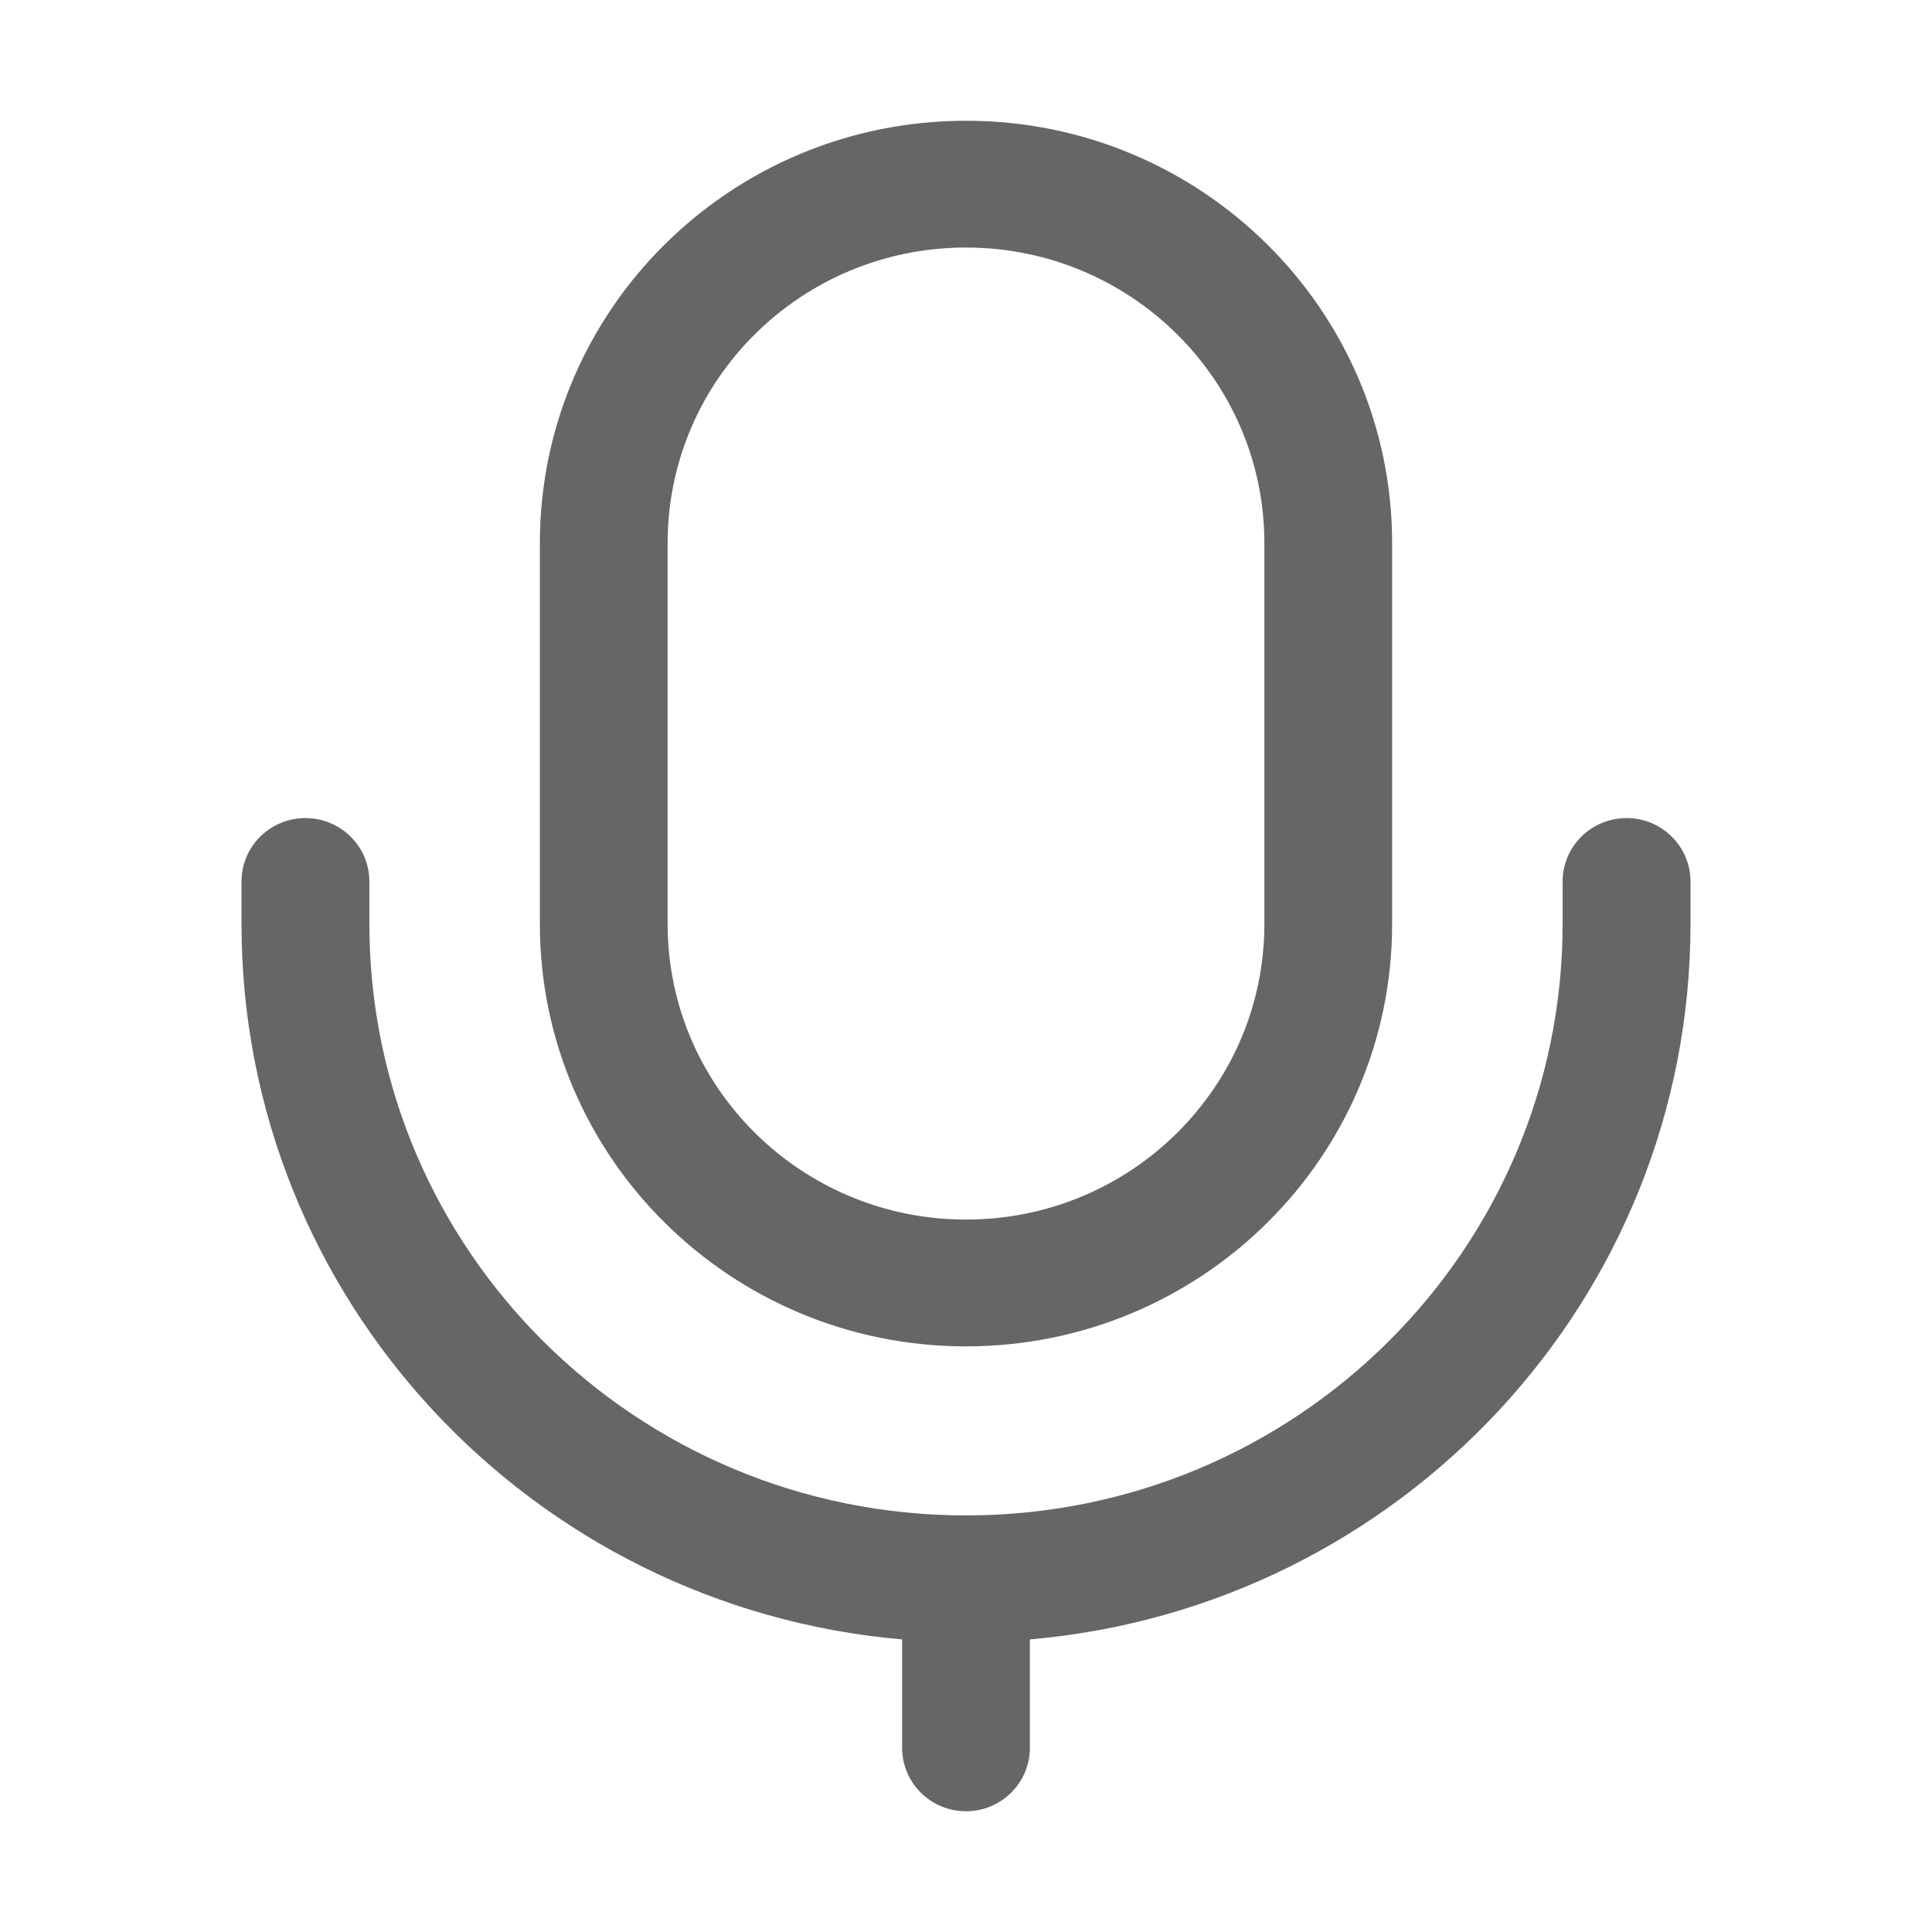 <!--?xml version="1.0" encoding="UTF-8"?-->
<svg width="16px" height="16px" viewBox="0 0 16 16" version="1.1" xmlns="http://www.w3.org/2000/svg" xmlns:xlink="http://www.w3.org/1999/xlink">
    <title>语音通话</title>
    <g id="语音通话" stroke="none" stroke-width="1" fill="none" fill-rule="evenodd">
        <path d="M8.529,13.577 L8.529,14.475 C8.529,14.765 8.292,15 8,15 C7.708,15 7.471,14.765 7.471,14.475 L7.471,13.577 C4.405,13.311 2,10.759 2,7.65 L2,7.3 C2,7.01 2.237,6.775 2.529,6.775 C2.822,6.775 3.059,7.01 3.059,7.3 L3.059,7.65 C3.059,10.356 5.271,12.55 8,12.55 C10.729,12.55 12.941,10.356 12.941,7.65 L12.941,7.3 C12.941,7.01 13.178,6.775 13.471,6.775 C13.763,6.775 14,7.01 14,7.3 L14,7.65 C14,10.759 11.595,13.311 8.529,13.577 L8.529,13.577 Z M4.471,4.498 C4.471,2.566 6.051,1 8,1 C9.949,1 11.529,2.567 11.529,4.498 L11.529,7.652 C11.529,9.584 9.949,11.15 8,11.15 C6.051,11.15 4.471,9.583 4.471,7.652 L4.471,4.498 Z M5.529,4.498 L5.529,7.652 C5.529,9.003 6.636,10.1 8,10.1 C9.365,10.1 10.471,9.004 10.471,7.652 L10.471,4.498 C10.471,3.147 9.364,2.05 8,2.05 C6.635,2.05 5.529,3.146 5.529,4.498 Z" id="形状" fill="#666666" fill-rule="nonzero"></path>
    </g>
</svg>